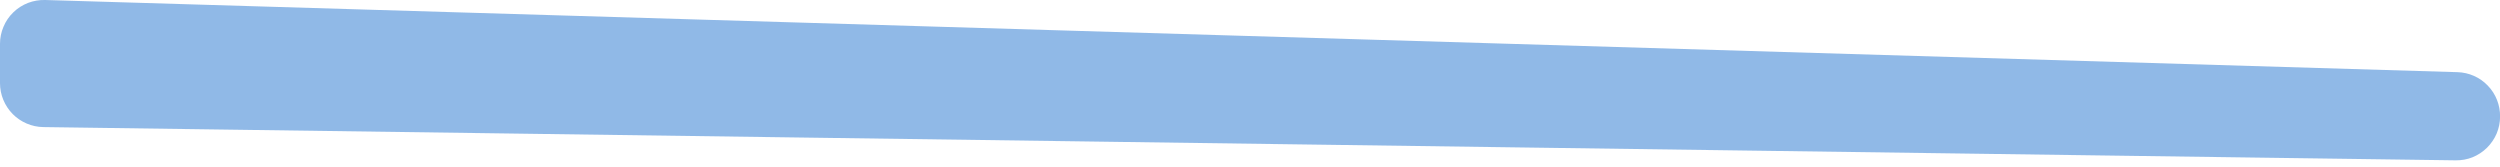<svg width="30" height="2" viewBox="0 0 30 2" fill="none" xmlns="http://www.w3.org/2000/svg">
<path d="M29.49 0.866L0.542 0C0.472 -0.002 0.402 0.01 0.336 0.035C0.27 0.061 0.21 0.099 0.16 0.148C0.109 0.197 0.069 0.256 0.042 0.321C0.014 0.386 -3.46484e-05 0.456 6.38759e-08 0.526V0.998C-1.24141e-05 1.136 0.055 1.269 0.152 1.368C0.249 1.466 0.381 1.523 0.52 1.525L29.467 1.924C29.537 1.925 29.606 1.913 29.671 1.887C29.735 1.861 29.794 1.822 29.844 1.773C29.893 1.724 29.933 1.666 29.96 1.602C29.987 1.537 30.001 1.468 30.001 1.399C30.002 1.261 29.95 1.127 29.854 1.028C29.759 0.928 29.628 0.87 29.49 0.866Z" fill="#90B9E7"/>
</svg>
